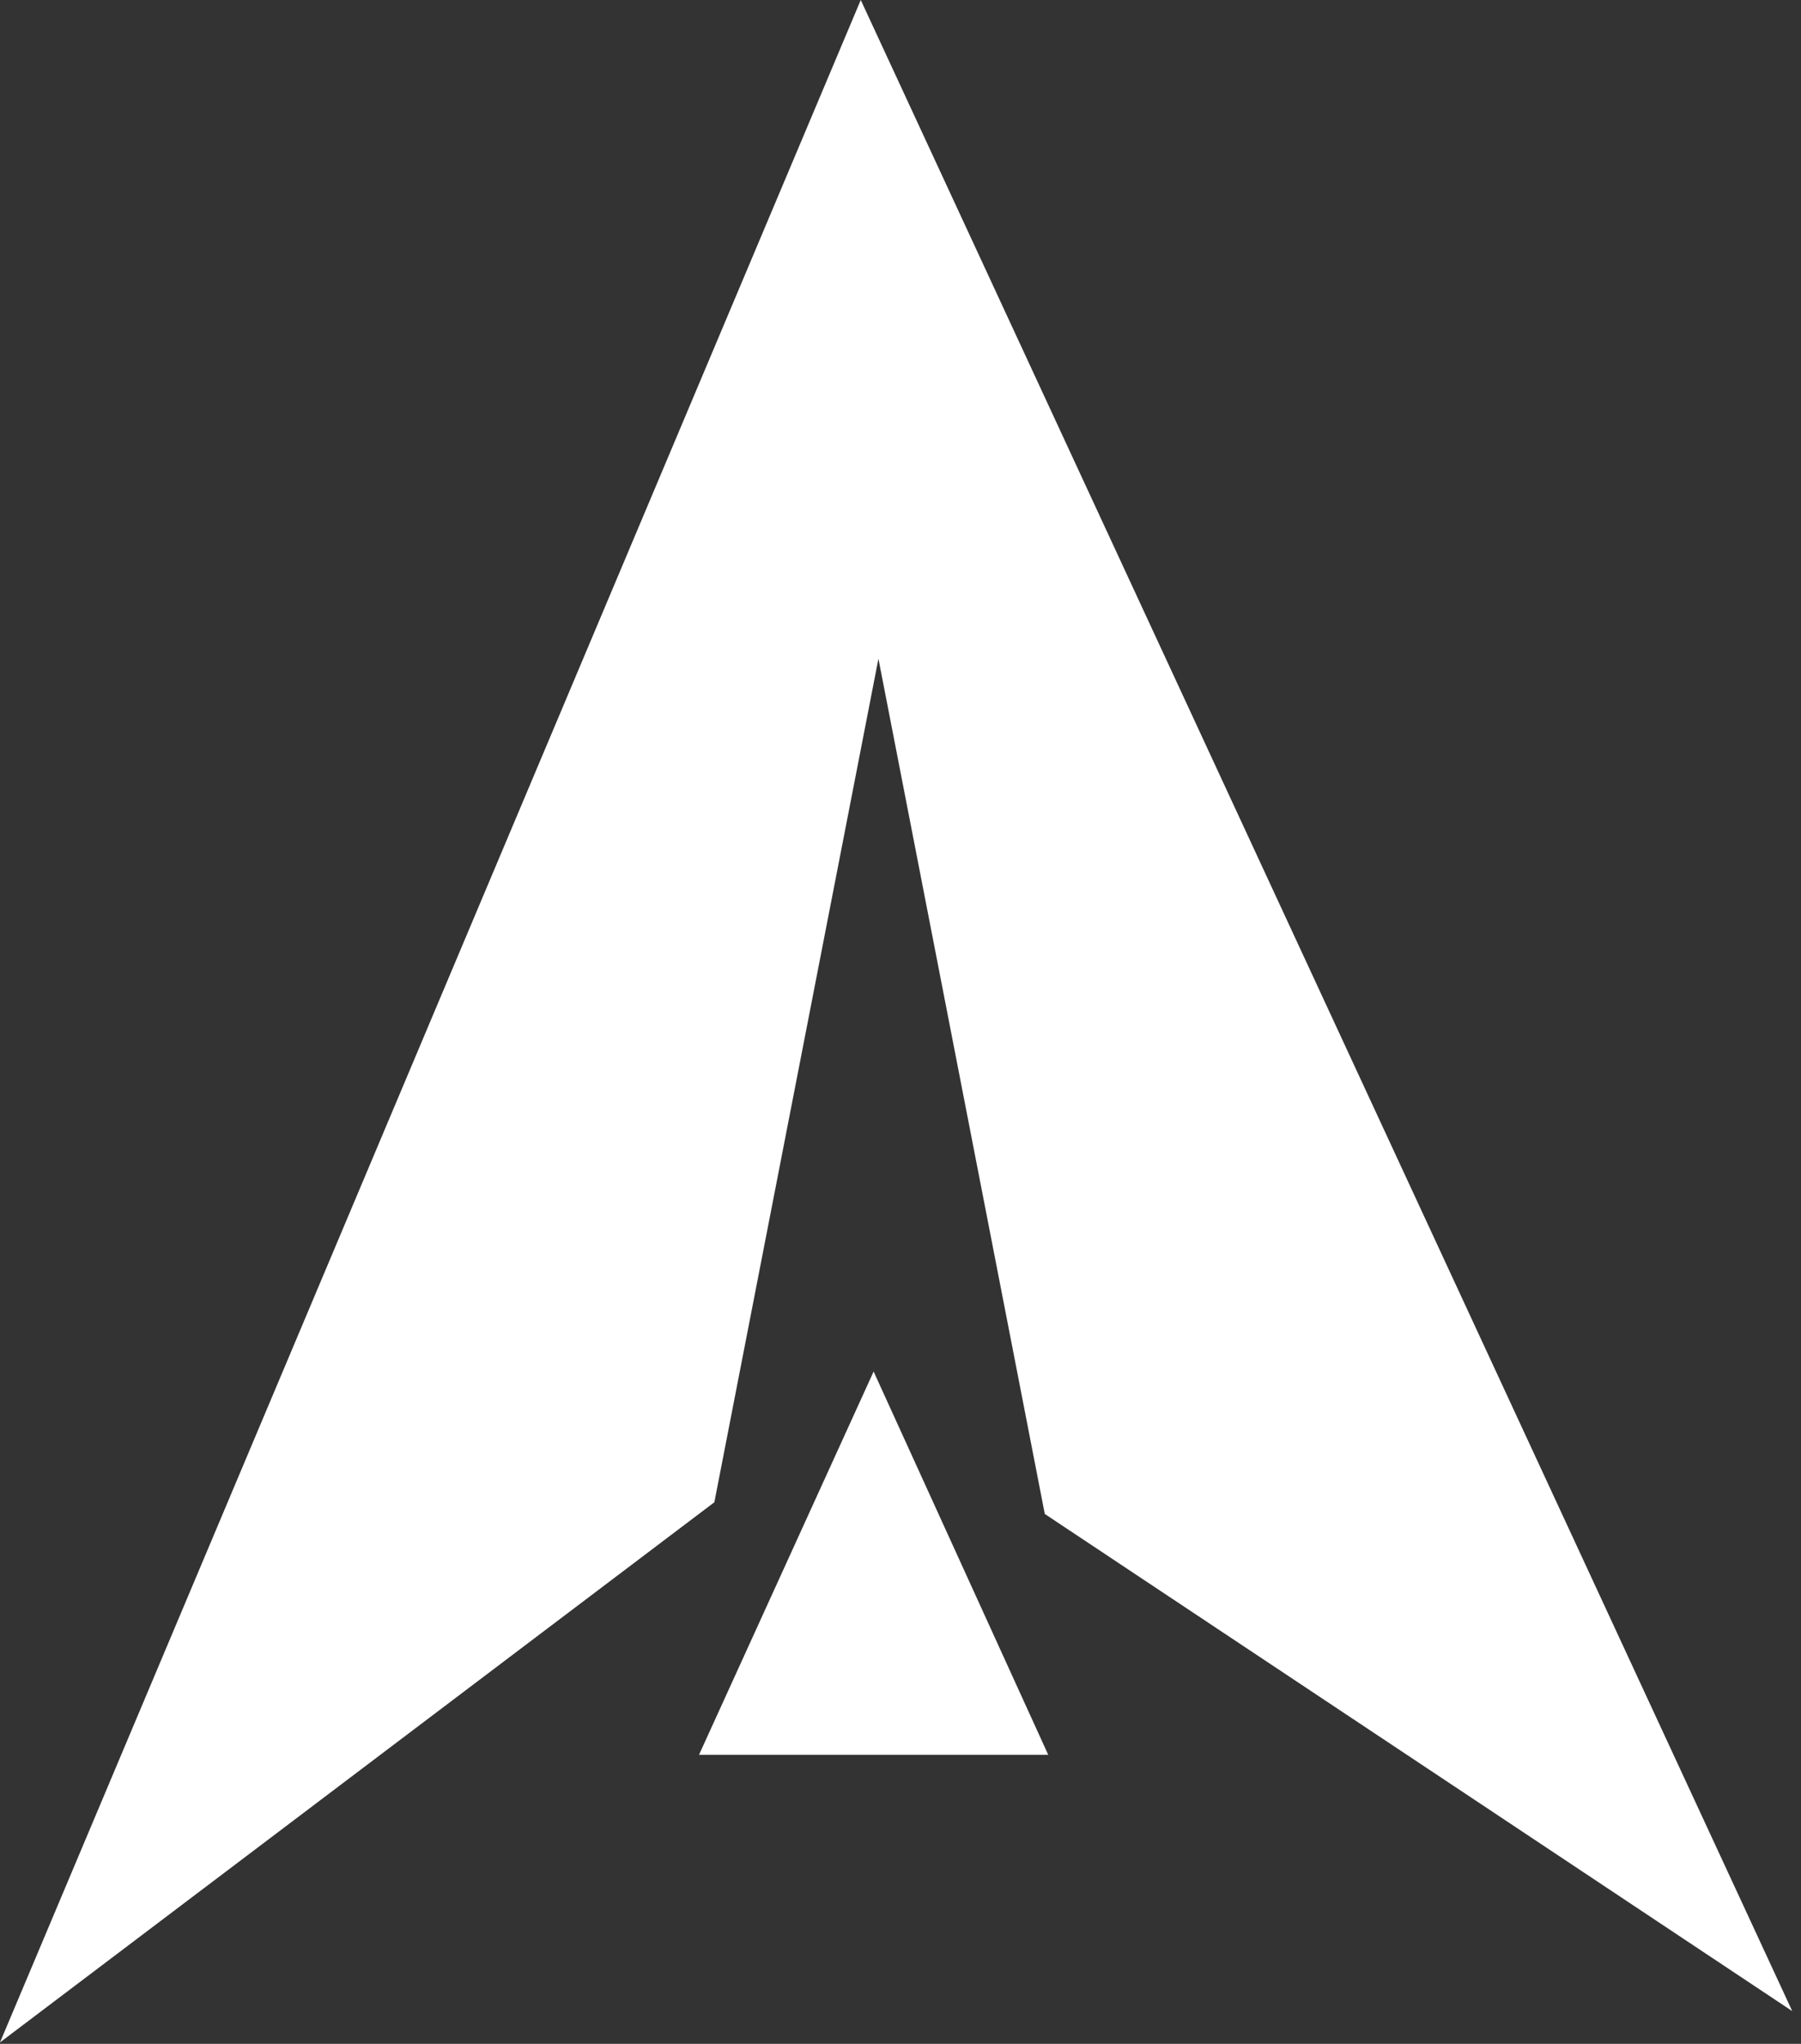<svg width="134" height="152" viewBox="0 0 134 152" fill="none" xmlns="http://www.w3.org/2000/svg">
<rect x="0" y="0" width="134" height="152" fill="#333333" stroke="none"/>
<path fill-rule="evenodd" clip-rule="evenodd" d="M64.043 0L133.348 149.563L77.736 112.592L65.358 48.989L53.15 111.721L0 151.891L64.043 0ZM77.99 130.5L65 102L52.01 130.5H77.99Z" fill="white"/>
</svg>
